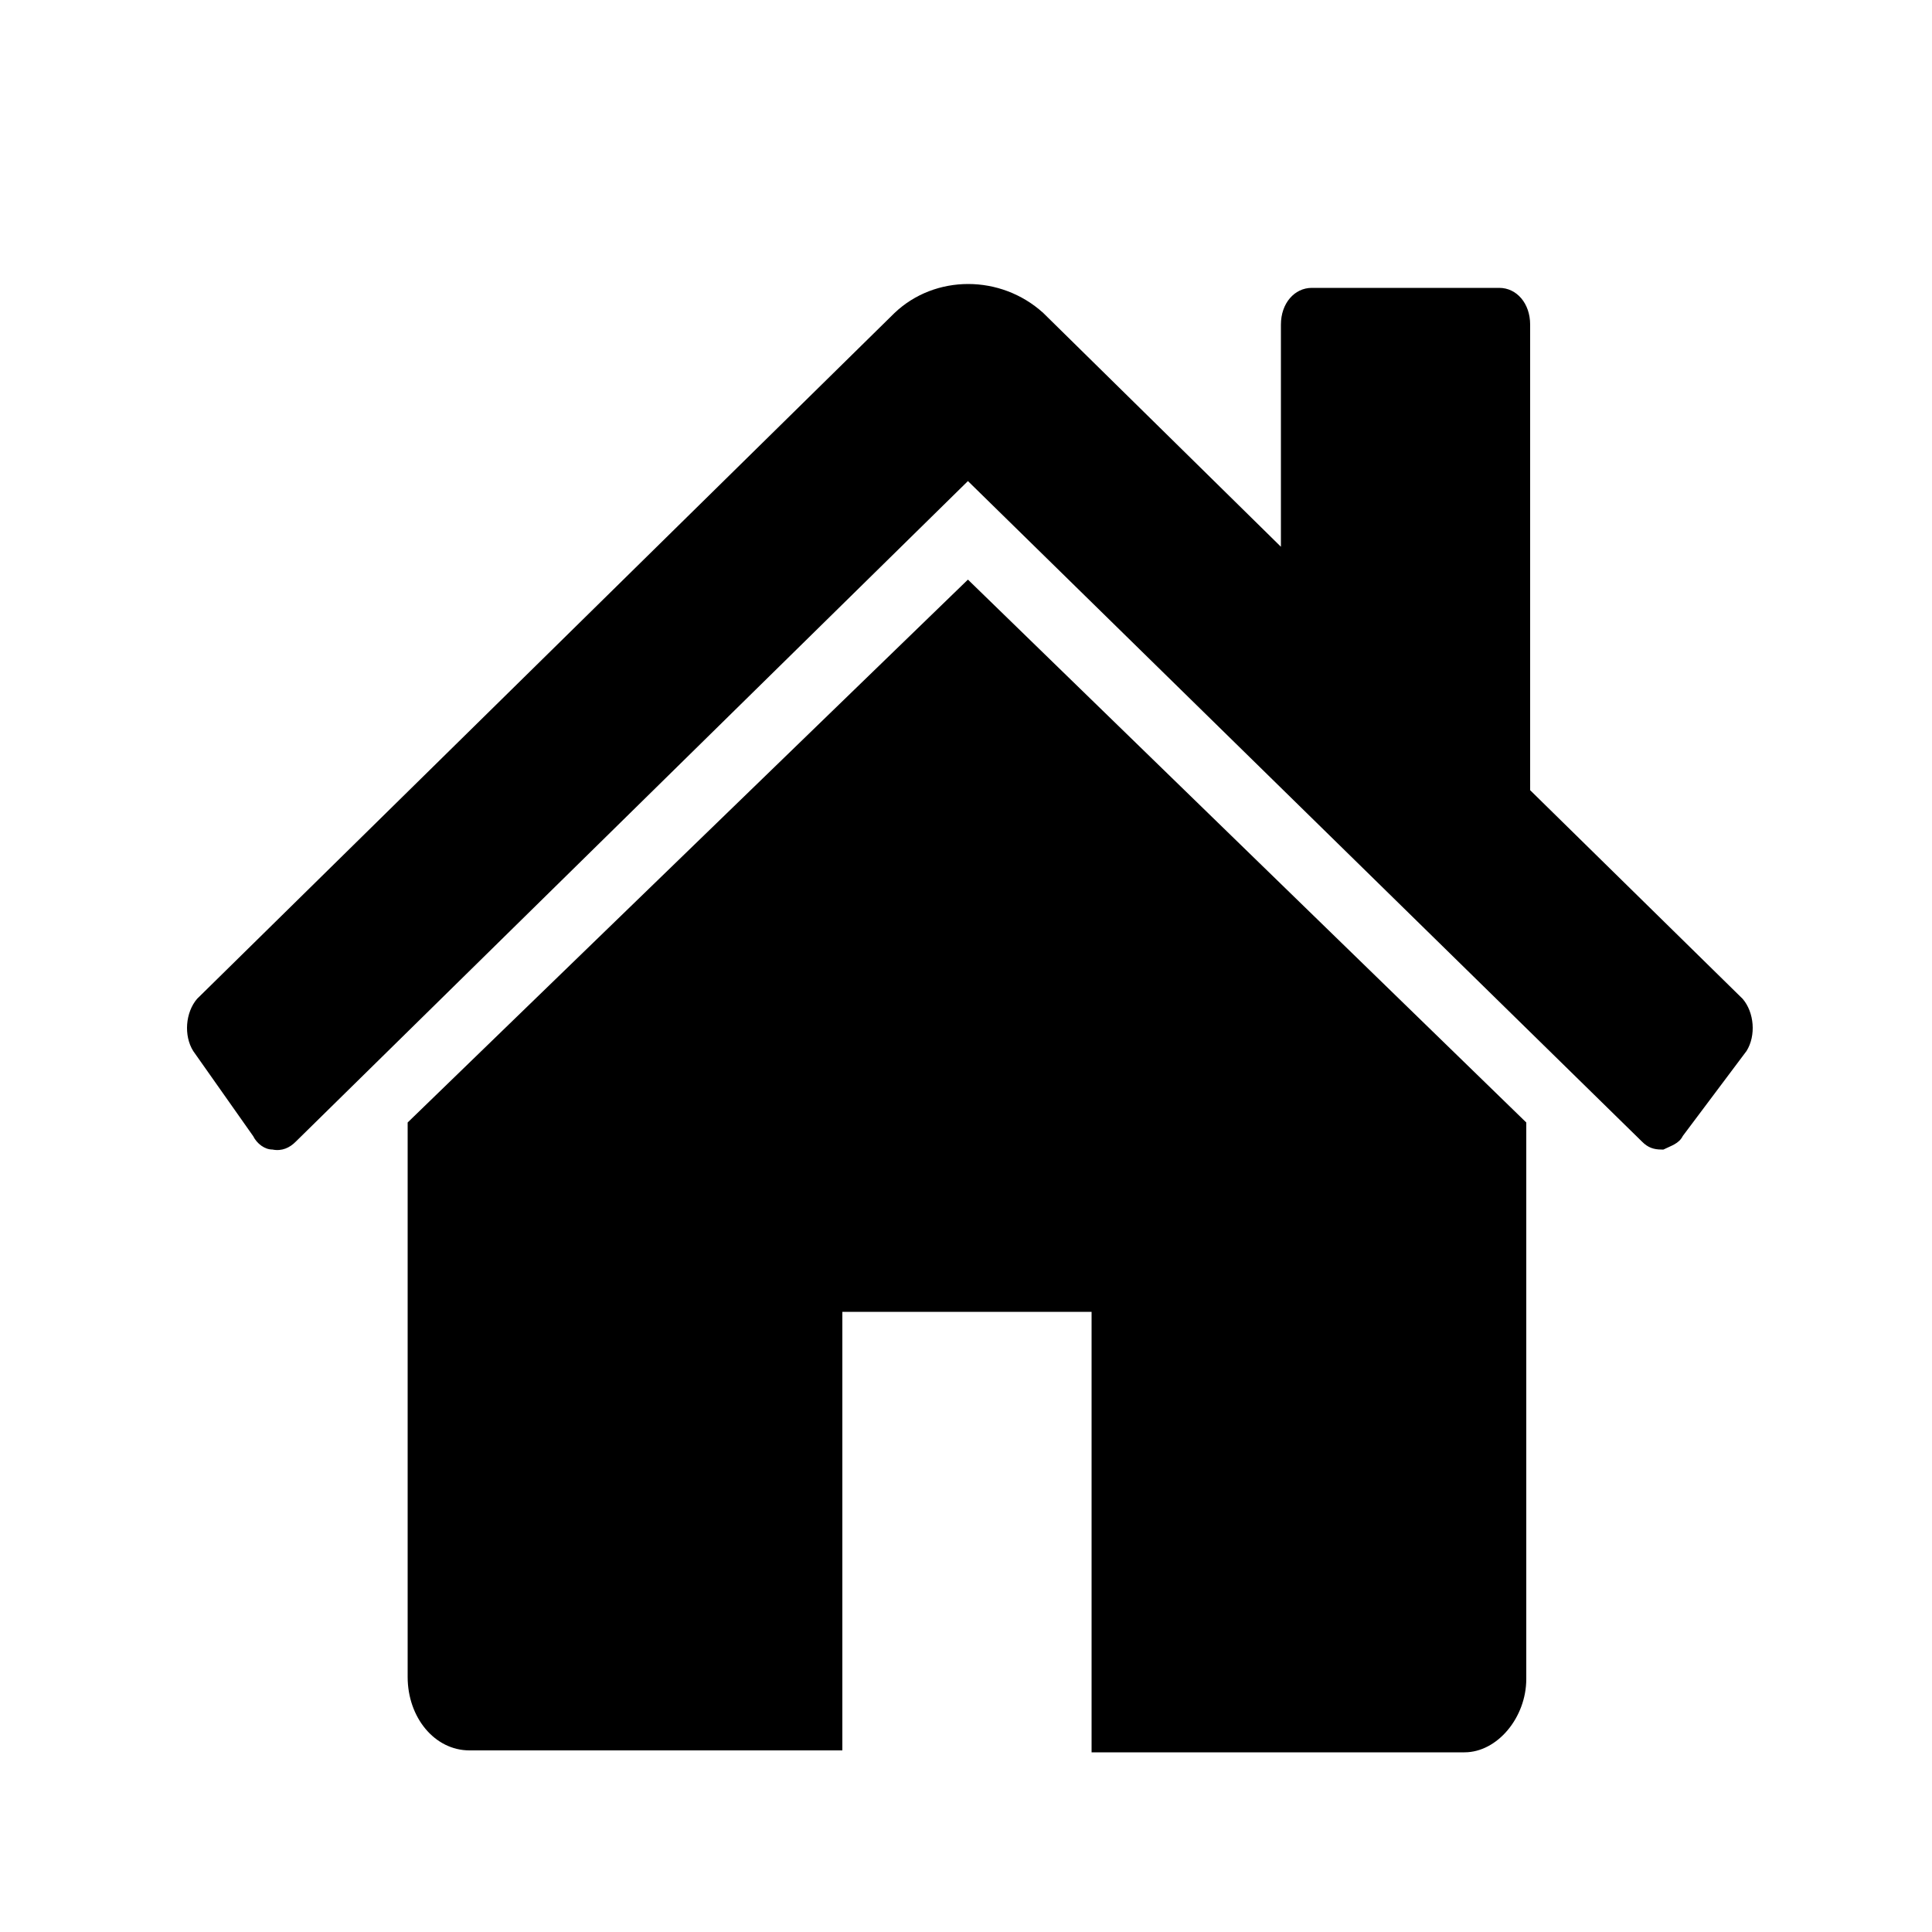 <?xml version="1.0" encoding="utf-8"?>
<!-- Generator: Adobe Illustrator 24.0.1, SVG Export Plug-In . SVG Version: 6.00 Build 0)  -->
<svg version="1.1" id="Layer_1" xmlns="http://www.w3.org/2000/svg" xmlns:xlink="http://www.w3.org/1999/xlink" x="0px" y="0px"
	 width="100px" height="100px" viewBox="0 0 100 100" style="enable-background:new 0 0 100 100;" xml:space="preserve">
<path d="M87.1,58.8c-0.2,0.4-0.6,0.5-1,0.7H86c-0.4,0-0.7-0.1-1-0.4L50.1,24.9L15.3,59.1c-0.3,0.3-0.7,0.5-1.2,0.4
	c-0.4,0-0.8-0.3-1-0.7l-3.1-4.4c-0.5-0.8-0.4-2,0.2-2.7l36.1-35.5c2.1-2,5.5-2,7.7,0l12.3,12.1V16.8c0-1.1,0.7-1.9,1.6-1.9h9.7
	c0.9,0,1.6,0.8,1.6,1.9v24.1l11,10.8c0.6,0.7,0.7,1.9,0.2,2.7L87.1,58.8z M79,86.9c0,2-1.5,3.8-3.2,3.8H56.5V67.9H43.6v22.7H24.3
	c-1.8,0-3.2-1.7-3.2-3.8V58.5c0-0.1,0-0.3,0-0.4l29-28.1l28.9,28.1c0,0.1,0,0.3,0,0.4v28.4H79z"/>
<g>
</g>
<g>
</g>
<g>
</g>
<g>
</g>
<g>
</g>
</svg>
